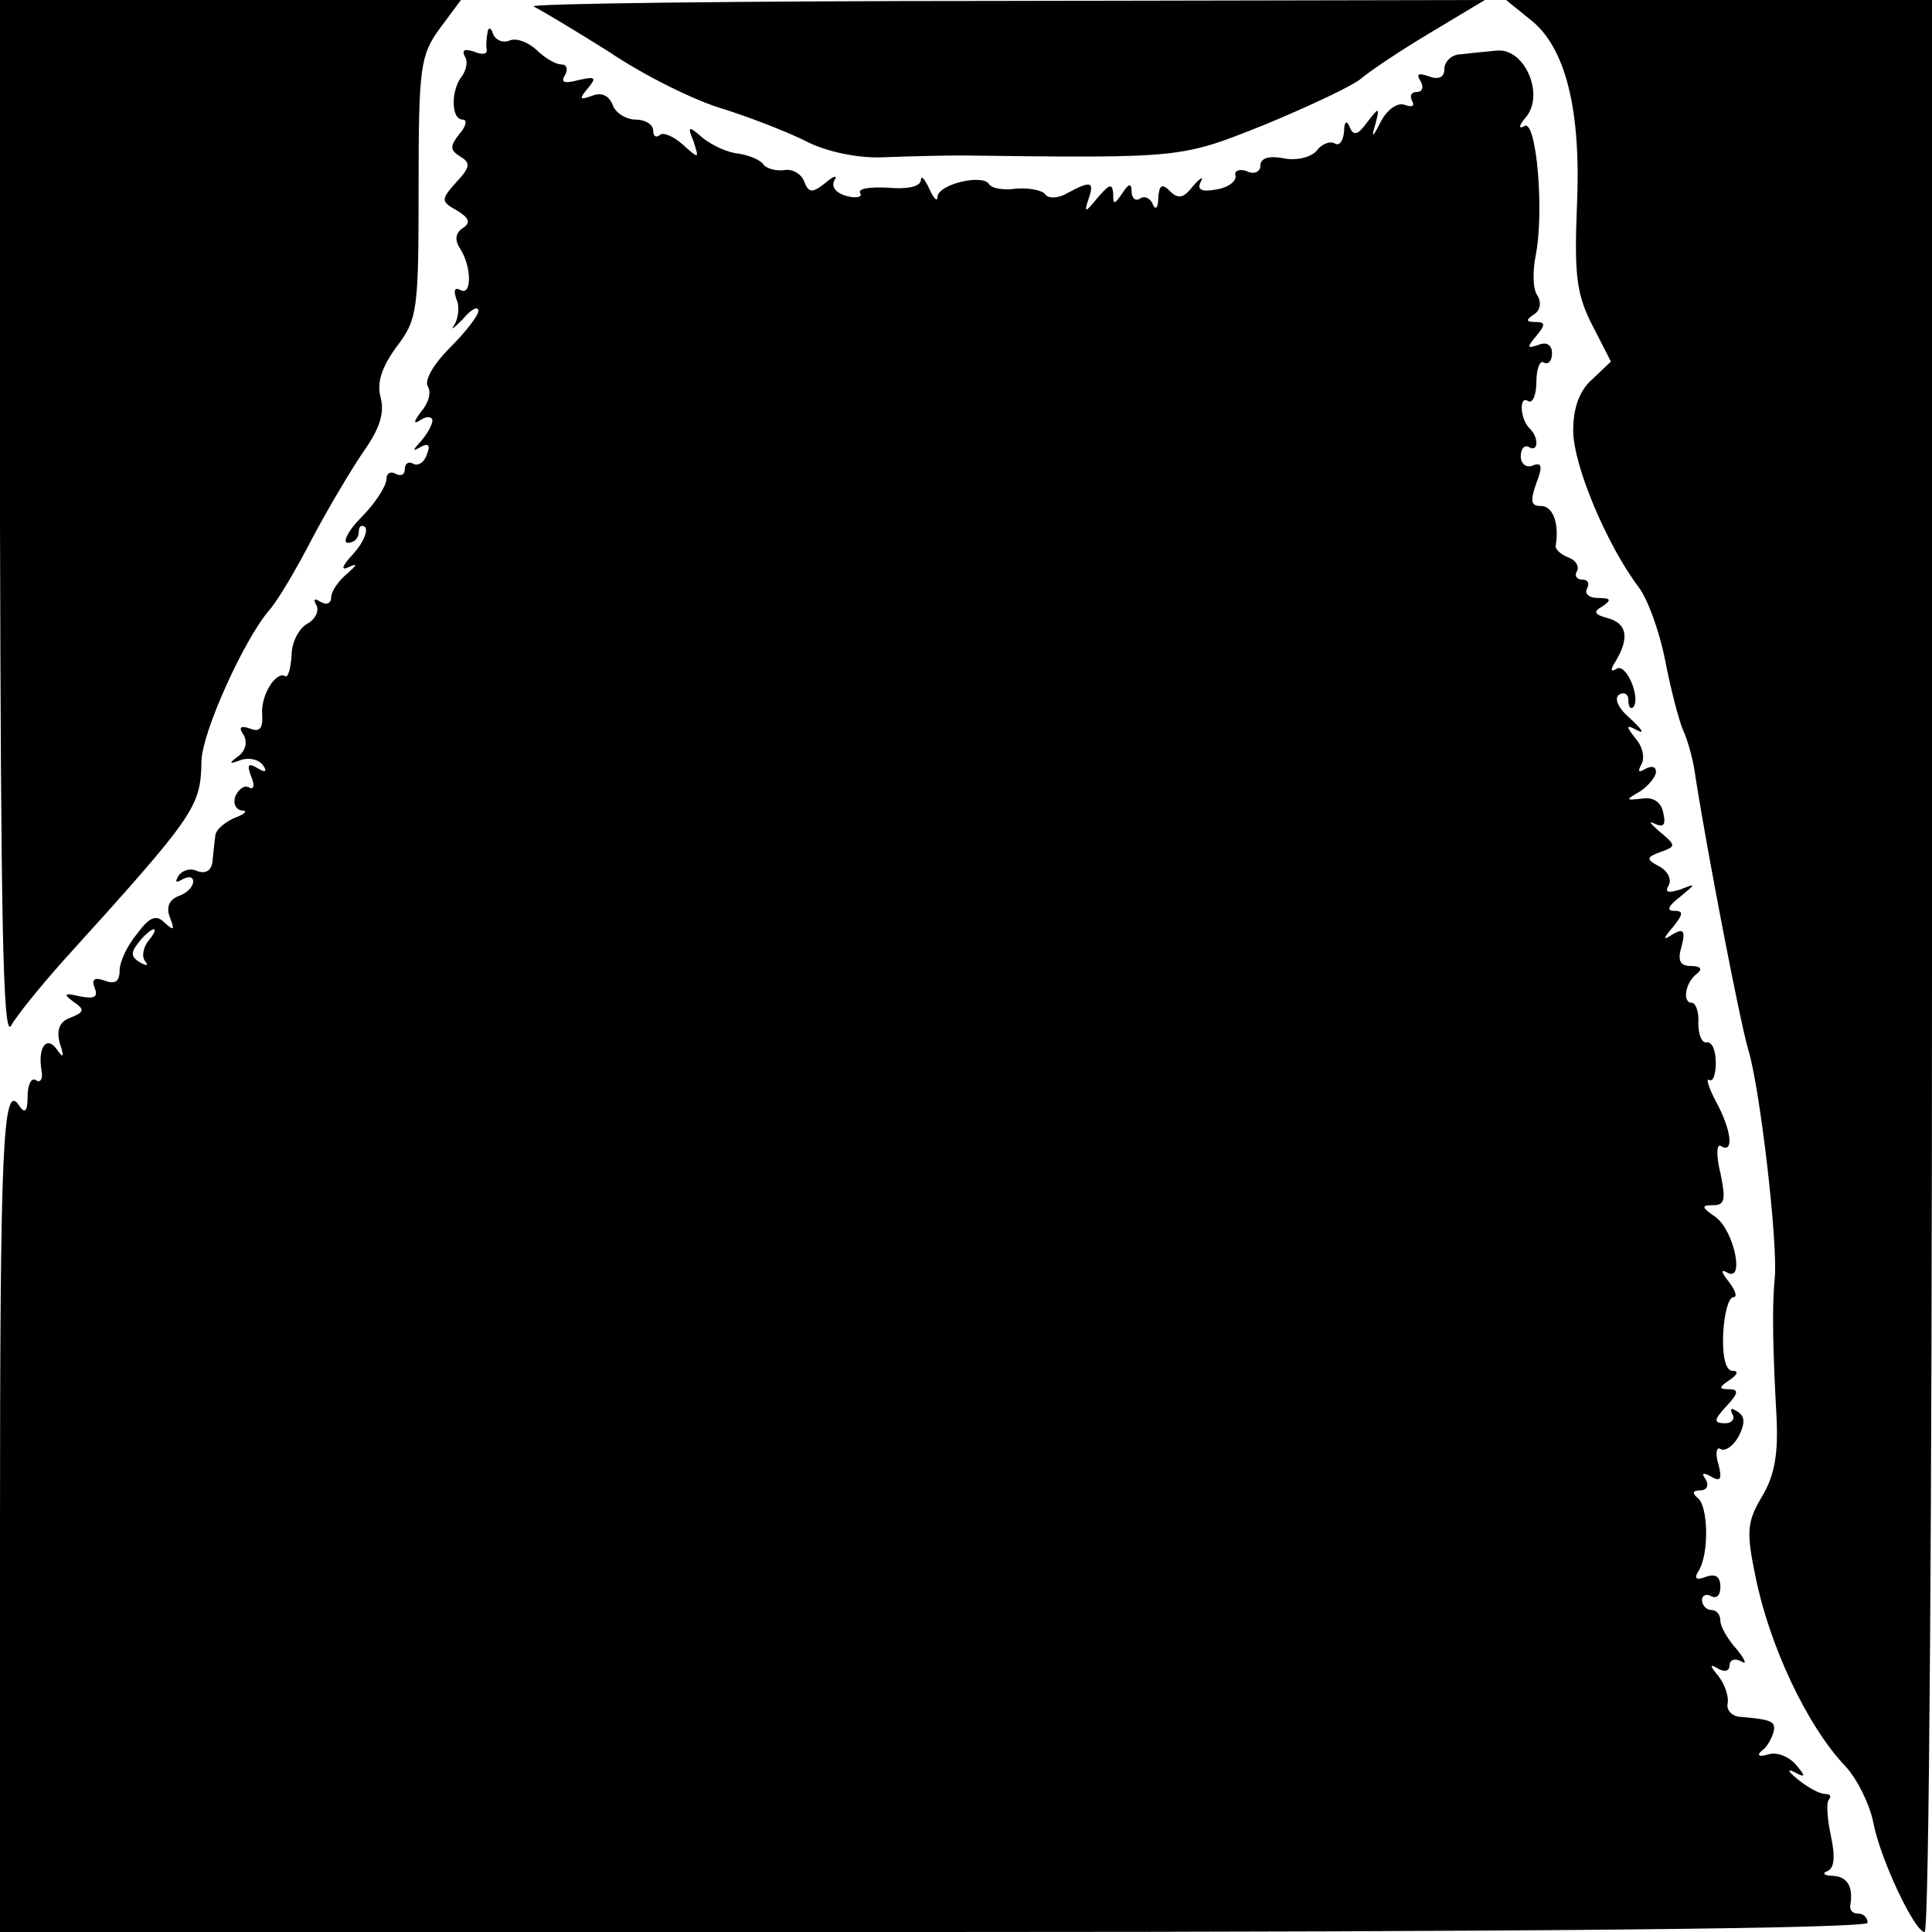 <?xml version="1.0" standalone="no"?>
<!DOCTYPE svg PUBLIC "-//W3C//DTD SVG 20010904//EN"
 "http://www.w3.org/TR/2001/REC-SVG-20010904/DTD/svg10.dtd">
<svg version="1.0" xmlns="http://www.w3.org/2000/svg"
 width="210pt" height="210pt" viewBox="0 0 210 210"
 preserveAspectRatio="xMidYMid meet">
<g transform="translate(0,210) scale(0.1,-0.1)"
fill="#000000" stroke="none">
<path d="M0 1533 c1 -424 3 -563 12 -548 6 11 32 43 57 71 145 160 149 167
150 217 1 32 46 131 73 163 10 11 31 47 48 80 17 32 42 74 55 93 17 24 23 41
19 58 -5 17 1 34 17 56 23 30 24 40 24 174 0 131 2 143 23 172 l23 31 -251 0
-250 0 0 -567z"/>
<path d="M580 2093 c8 -4 45 -26 83 -50 37 -25 93 -53 125 -62 31 -10 72 -26
91 -36 21 -10 53 -17 80 -16 25 1 64 2 86 2 243 -3 238 -3 331 34 48 20 95 42
104 50 8 7 42 30 74 49 l60 36 -525 -1 c-288 0 -517 -3 -509 -6z"/>
<path d="M1663 2079 c39 -30 56 -99 51 -205 -3 -74 0 -95 17 -128 l20 -39 -20
-19 c-14 -12 -21 -31 -21 -56 0 -38 37 -125 71 -170 10 -13 23 -49 29 -80 6
-31 15 -66 20 -77 5 -11 11 -33 13 -50 13 -83 48 -264 57 -295 13 -41 33 -214
29 -250 -3 -31 -2 -78 2 -150 2 -40 -2 -64 -16 -87 -16 -27 -17 -38 -7 -86 15
-75 56 -163 98 -207 13 -14 26 -41 30 -60 7 -39 45 -120 56 -120 5 0 8 473 8
1050 l0 1050 -231 0 -232 0 26 -21z"/>
<path d="M530 2065 c-1 -5 -2 -14 -1 -19 1 -5 -5 -6 -14 -2 -10 3 -13 2 -10
-5 4 -5 2 -15 -3 -22 -12 -15 -12 -47 1 -47 5 0 4 -7 -4 -16 -10 -13 -10 -17
1 -24 12 -7 11 -12 -4 -28 -17 -19 -17 -21 1 -31 13 -8 15 -13 6 -19 -8 -5 -9
-13 -3 -22 13 -20 13 -53 0 -45 -6 3 -7 -1 -4 -10 4 -8 2 -21 -2 -28 -5 -7 -1
-4 9 6 9 11 17 15 17 9 0 -5 -14 -23 -31 -40 -17 -17 -28 -35 -24 -42 4 -6 1
-18 -7 -27 -9 -12 -9 -15 0 -9 6 4 12 3 12 -1 0 -5 -6 -15 -12 -22 -10 -11
-10 -12 -1 -7 9 5 11 2 7 -8 -3 -9 -10 -13 -15 -10 -5 3 -9 0 -9 -6 0 -6 -4
-8 -10 -5 -5 3 -10 1 -10 -6 0 -7 -12 -26 -27 -41 -15 -15 -21 -28 -15 -28 7
0 12 5 12 12 0 6 3 8 7 5 3 -4 -2 -17 -13 -29 -13 -14 -14 -19 -4 -14 9 4 8 2
-2 -7 -10 -8 -18 -20 -18 -26 0 -7 -5 -9 -12 -5 -6 4 -8 3 -4 -4 3 -6 -1 -15
-10 -20 -9 -5 -17 -20 -17 -34 -1 -15 -4 -25 -7 -23 -10 6 -27 -21 -25 -42 1
-15 -3 -19 -13 -15 -11 4 -13 1 -7 -7 4 -8 2 -17 -6 -23 -11 -8 -10 -9 3 -4
10 3 20 0 24 -6 5 -7 2 -8 -6 -3 -10 6 -12 4 -7 -9 4 -9 3 -15 -2 -12 -5 3
-11 -1 -15 -9 -3 -8 0 -15 7 -16 7 0 3 -4 -8 -8 -11 -5 -21 -13 -21 -20 -1 -6
-2 -18 -3 -27 -1 -10 -7 -14 -16 -11 -8 4 -17 1 -21 -5 -4 -7 -3 -8 4 -4 7 4
12 3 12 -2 0 -6 -7 -13 -16 -16 -10 -4 -14 -12 -9 -24 5 -13 4 -14 -6 -5 -9 9
-16 7 -30 -12 -11 -13 -19 -31 -19 -40 0 -12 -5 -15 -16 -11 -11 4 -15 2 -11
-8 4 -10 -1 -12 -16 -9 -17 4 -19 3 -7 -6 12 -8 12 -11 -3 -17 -12 -4 -16 -13
-12 -28 5 -15 4 -17 -3 -7 -11 16 -21 3 -17 -22 2 -9 -1 -15 -6 -11 -5 3 -9
-5 -9 -18 0 -16 -3 -19 -9 -10 -18 28 -21 -42 -21 -466 l0 -432 1015 0 c657 0
1015 4 1015 10 0 6 -5 10 -10 10 -6 0 -9 3 -9 8 4 21 -3 32 -18 33 -10 0 -13
3 -7 5 8 3 9 16 4 39 -4 19 -5 36 -2 39 3 4 1 6 -4 6 -6 0 -19 7 -30 16 -10 8
-12 12 -4 8 13 -7 13 -5 2 8 -8 9 -21 14 -30 11 -10 -3 -13 -1 -7 4 6 4 11 14
13 21 2 11 -2 13 -38 16 -8 1 -14 8 -12 15 1 7 -3 20 -10 29 -10 12 -10 14 0
8 7 -4 12 -2 12 4 0 6 6 8 13 4 6 -4 4 2 -5 13 -10 11 -18 25 -18 31 0 7 -4
12 -10 12 -5 0 -10 5 -10 11 0 5 5 7 10 4 6 -3 10 1 10 10 0 11 -5 15 -16 11
-10 -4 -13 -2 -8 6 12 18 11 72 -1 80 -6 5 -5 8 3 8 7 0 10 5 6 12 -5 7 -3 8
6 3 10 -6 12 -3 8 13 -4 12 -2 20 2 17 5 -3 14 3 20 14 7 14 7 22 -2 27 -6 4
-8 3 -5 -3 3 -5 0 -10 -8 -10 -13 0 -12 4 2 19 13 14 13 18 2 18 -11 0 -11 2
1 10 9 6 10 10 3 10 -7 0 -11 15 -10 40 1 22 6 40 11 40 5 0 2 8 -5 17 -8 10
-9 14 -2 10 20 -12 8 45 -12 60 -16 11 -16 13 -3 13 13 0 14 6 8 35 -5 20 -4
33 1 29 14 -8 11 18 -6 49 -8 15 -11 26 -7 23 4 -2 7 6 7 19 0 13 -4 23 -10
22 -5 -1 -9 8 -9 21 1 12 -3 22 -7 22 -11 0 -7 23 6 32 6 5 3 8 -7 8 -12 0
-15 6 -10 22 4 16 2 19 -9 13 -12 -8 -12 -6 0 8 11 14 11 17 0 17 -8 0 -5 6 7
15 18 15 18 15 0 8 -13 -4 -17 -3 -12 5 3 6 -1 15 -10 20 -15 8 -15 10 1 16
17 6 17 7 -1 22 -10 9 -13 12 -6 9 10 -5 13 -2 10 11 -2 12 -11 18 -23 16 -18
-2 -19 -2 -2 8 9 6 17 16 17 21 0 6 -5 7 -12 3 -7 -4 -8 -3 -4 5 4 6 2 19 -6
28 -11 14 -11 16 2 9 8 -4 5 1 -8 13 -13 11 -18 22 -12 26 5 3 10 1 10 -6 0
-7 2 -10 5 -8 9 9 -7 49 -18 42 -6 -4 -7 -1 -1 8 15 25 13 41 -8 47 -15 4 -17
7 -6 13 10 7 9 9 -5 9 -10 0 -15 5 -12 10 3 6 1 10 -5 10 -6 0 -9 4 -6 9 3 5
-1 12 -9 15 -8 3 -15 9 -14 13 4 24 -3 43 -16 43 -11 0 -12 5 -5 25 7 18 6 23
-4 19 -7 -3 -13 2 -13 10 0 8 4 13 9 10 10 -6 11 10 1 20 -11 10 -12 37 -2 30
5 -3 9 7 9 21 0 14 4 24 8 21 5 -3 9 2 9 10 0 9 -6 13 -15 9 -12 -4 -13 -3 -2
10 10 12 10 15 -1 15 -10 0 -11 2 -2 8 7 4 9 13 4 21 -5 7 -5 26 -2 42 10 48
1 150 -12 142 -7 -4 -6 1 2 10 20 25 -2 75 -32 72 -12 -1 -30 -3 -39 -4 -10 0
-18 -8 -18 -16 0 -9 -6 -12 -17 -8 -11 4 -14 3 -9 -5 4 -7 2 -12 -4 -12 -6 0
-8 -4 -5 -10 3 -5 0 -7 -8 -4 -8 3 -19 -5 -26 -18 -9 -18 -11 -19 -6 -3 5 19
4 19 -9 2 -10 -14 -15 -15 -19 -5 -3 8 -6 6 -6 -5 -1 -10 -5 -16 -10 -13 -5 3
-14 0 -20 -8 -6 -7 -22 -11 -36 -8 -16 3 -25 0 -25 -8 0 -7 -7 -10 -15 -6 -8
3 -14 0 -12 -5 1 -6 -8 -13 -21 -15 -16 -3 -21 0 -17 8 4 7 0 5 -8 -4 -10 -13
-16 -15 -25 -6 -9 9 -12 7 -13 -7 0 -11 -3 -14 -6 -7 -2 6 -9 10 -14 6 -5 -3
-9 1 -9 8 0 9 -3 9 -10 -2 -9 -13 -10 -13 -10 0 -1 11 -4 10 -17 -5 -13 -16
-15 -17 -10 -2 7 20 3 21 -23 7 -10 -6 -21 -6 -24 -1 -3 4 -17 7 -31 6 -14 -2
-27 0 -30 5 -7 11 -55 0 -56 -14 0 -6 -4 -2 -9 9 -5 11 -9 15 -9 9 -1 -7 -15
-10 -36 -8 -20 1 -33 -1 -30 -6 3 -4 -4 -6 -15 -3 -11 3 -17 10 -13 17 4 6 -1
5 -10 -3 -14 -11 -18 -11 -23 2 -3 8 -13 14 -22 12 -9 -1 -19 2 -22 6 -3 5
-15 10 -27 12 -12 1 -29 9 -39 17 -16 14 -17 13 -10 -4 6 -19 6 -19 -12 -3
-10 9 -22 14 -25 10 -4 -3 -7 -1 -7 5 0 7 -9 12 -19 12 -10 0 -22 7 -25 16 -4
10 -12 14 -22 10 -14 -5 -15 -4 -5 8 10 12 8 13 -10 9 -15 -4 -20 -3 -15 5 4
7 2 12 -4 12 -6 0 -18 7 -27 16 -9 8 -21 13 -29 10 -7 -3 -15 0 -18 7 -2 7 -5
8 -6 2z m-369 -988 c-6 -8 -7 -18 -3 -22 4 -5 1 -5 -6 -1 -10 6 -10 11 -1 22
6 8 14 14 16 14 3 0 0 -6 -6 -13z"/>
</g>
</svg>
